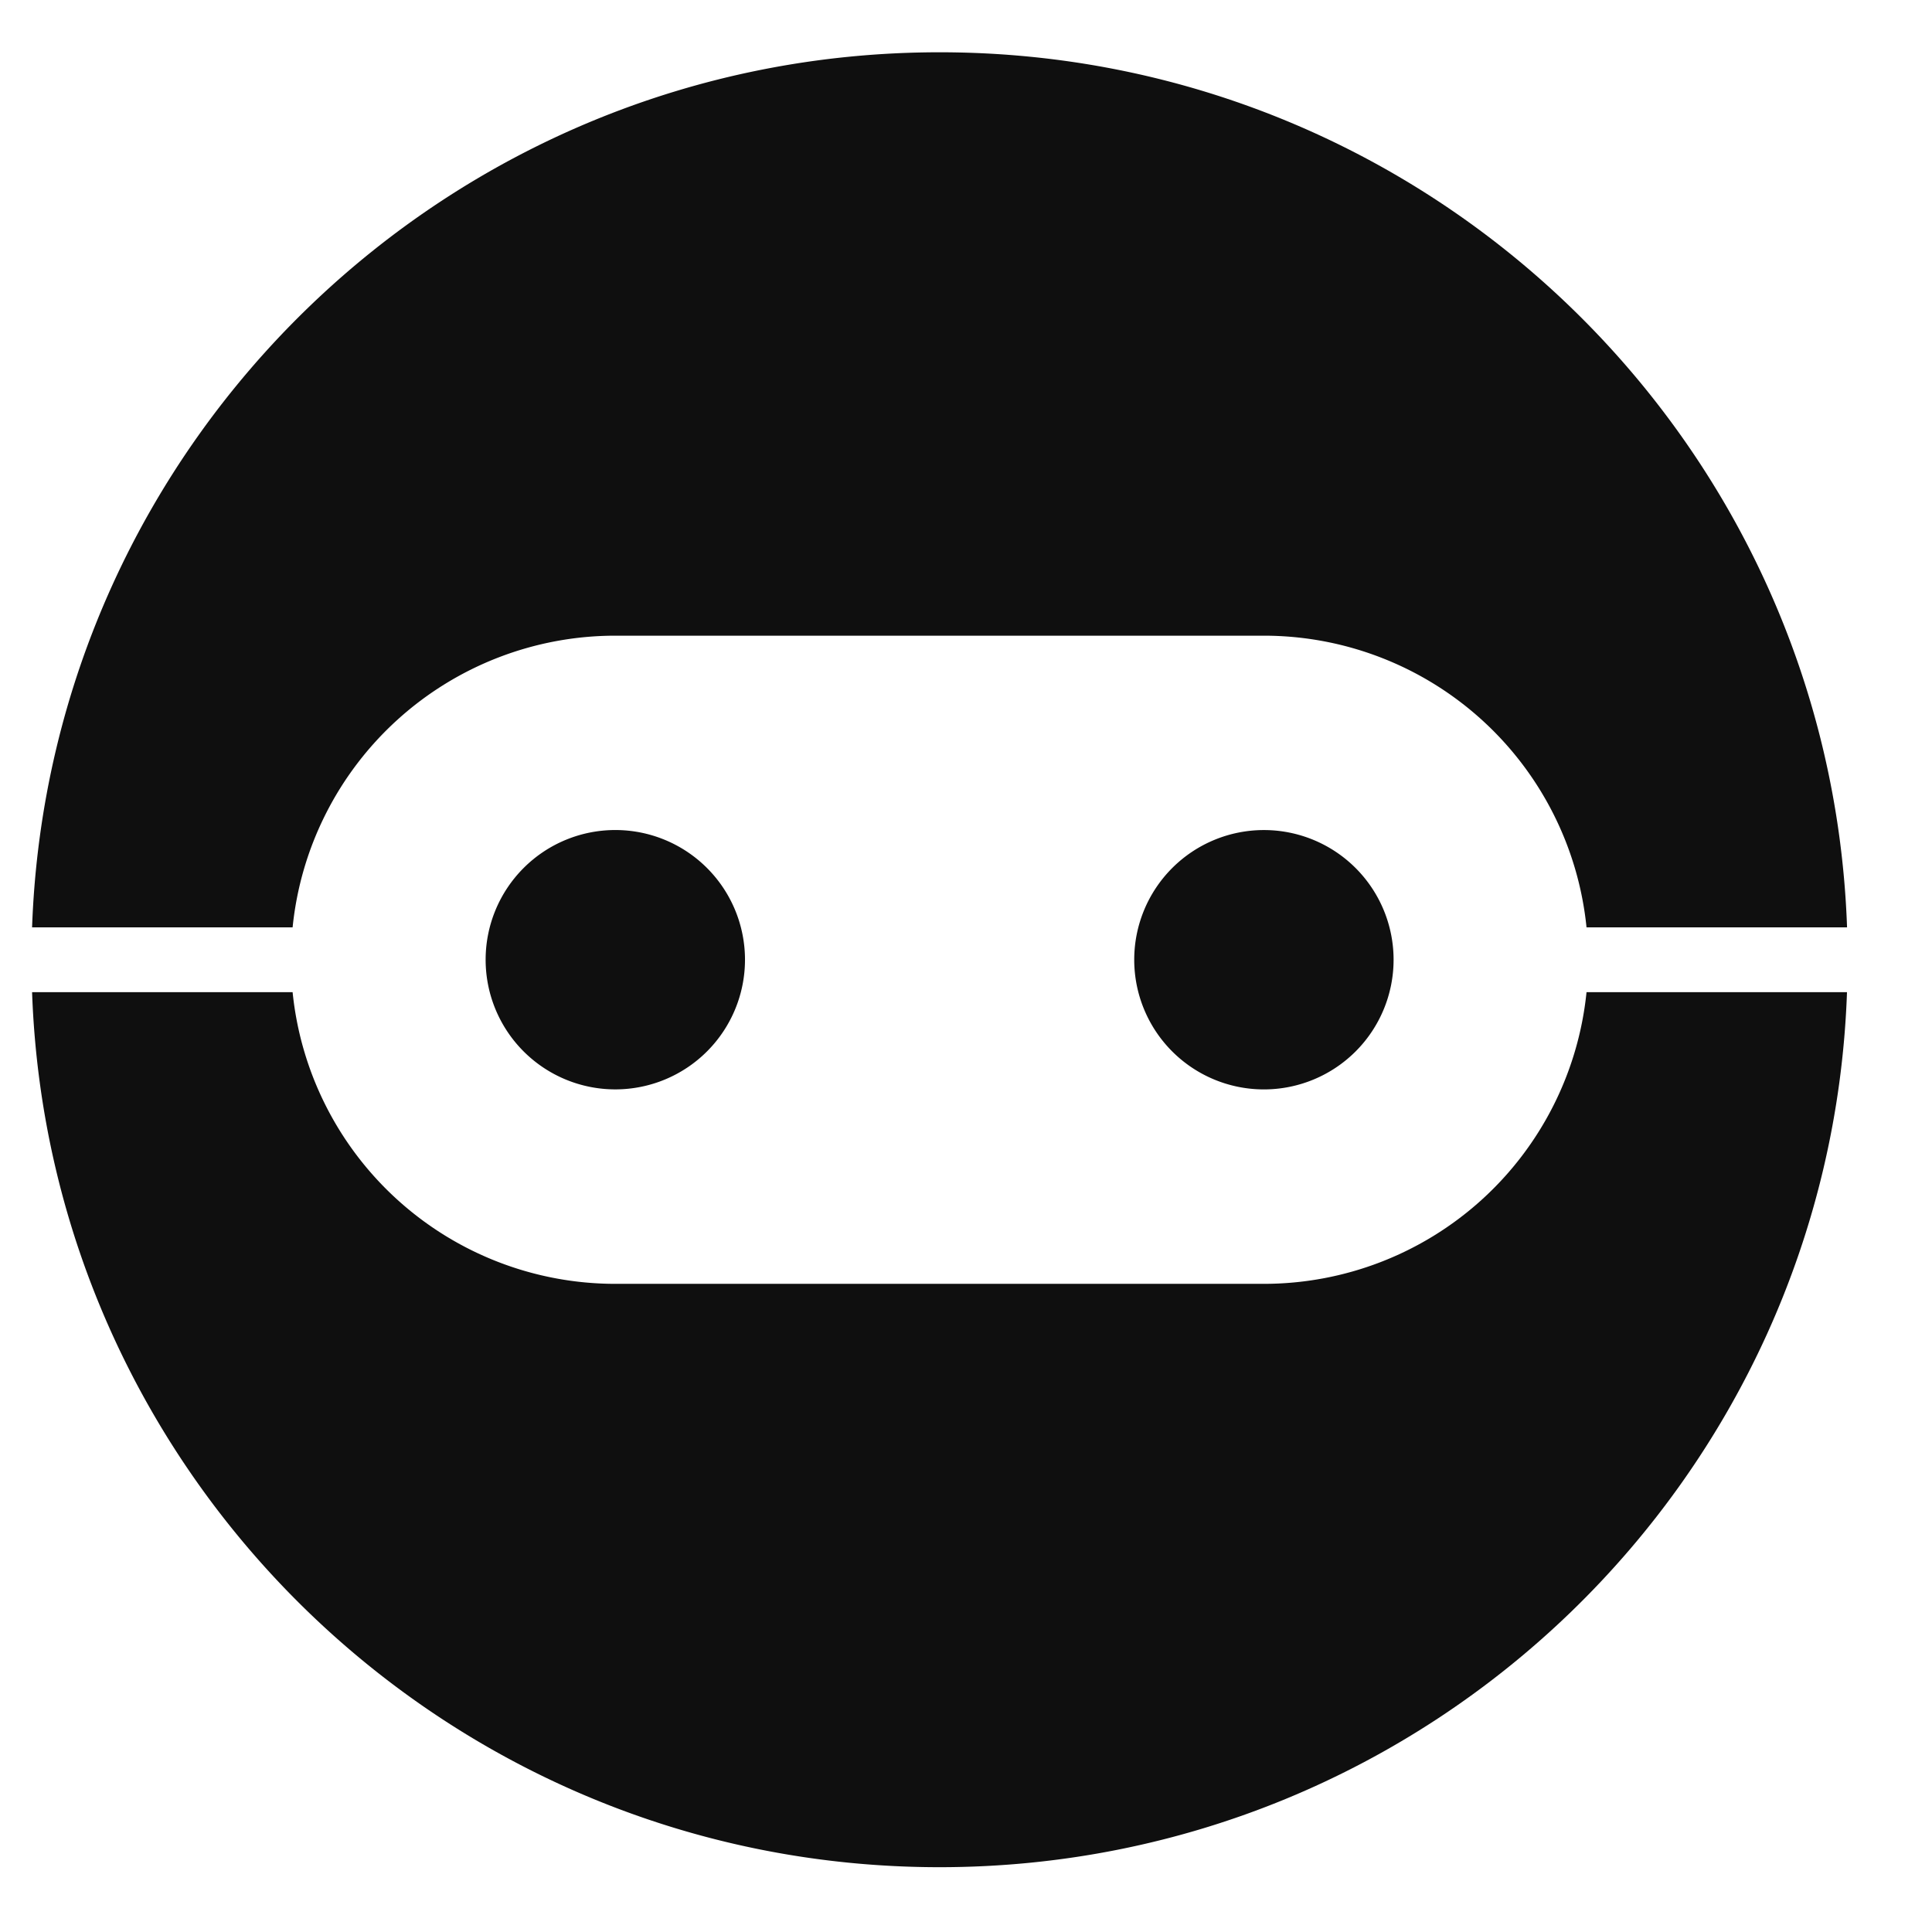 <svg xmlns="http://www.w3.org/2000/svg" width="33" height="33" fill="none" viewBox="0 0 33 33"><g fill="#0F0F0F" clip-path="url(#a)"><path d="M31.549 16.947h-4.45a5.54 5.54 0 0 1-5.511 4.982H10.51a5.54 5.54 0 0 1-5.512-4.982H.548c.293 8.304 7.12 14.946 15.5 14.946 8.381 0 15.21-6.642 15.5-14.946M31.549 15.84h-4.45a5.54 5.54 0 0 0-5.511-4.982H10.51a5.54 5.54 0 0 0-5.512 4.982H.548C.842 7.536 7.669.893 16.049.893c8.381 0 15.21 6.643 15.5 14.947"/><path d="M12.725 16.393a2.215 2.215 0 1 1-4.43-.001 2.215 2.215 0 0 1 4.43.001M21.588 18.608a2.215 2.215 0 1 0 .001-4.43 2.215 2.215 0 0 0-.001 4.43"/></g><defs><clipPath id="a"><path fill="#fff" d="M.049.393h32v32h-32z"/></clipPath></defs></svg>
